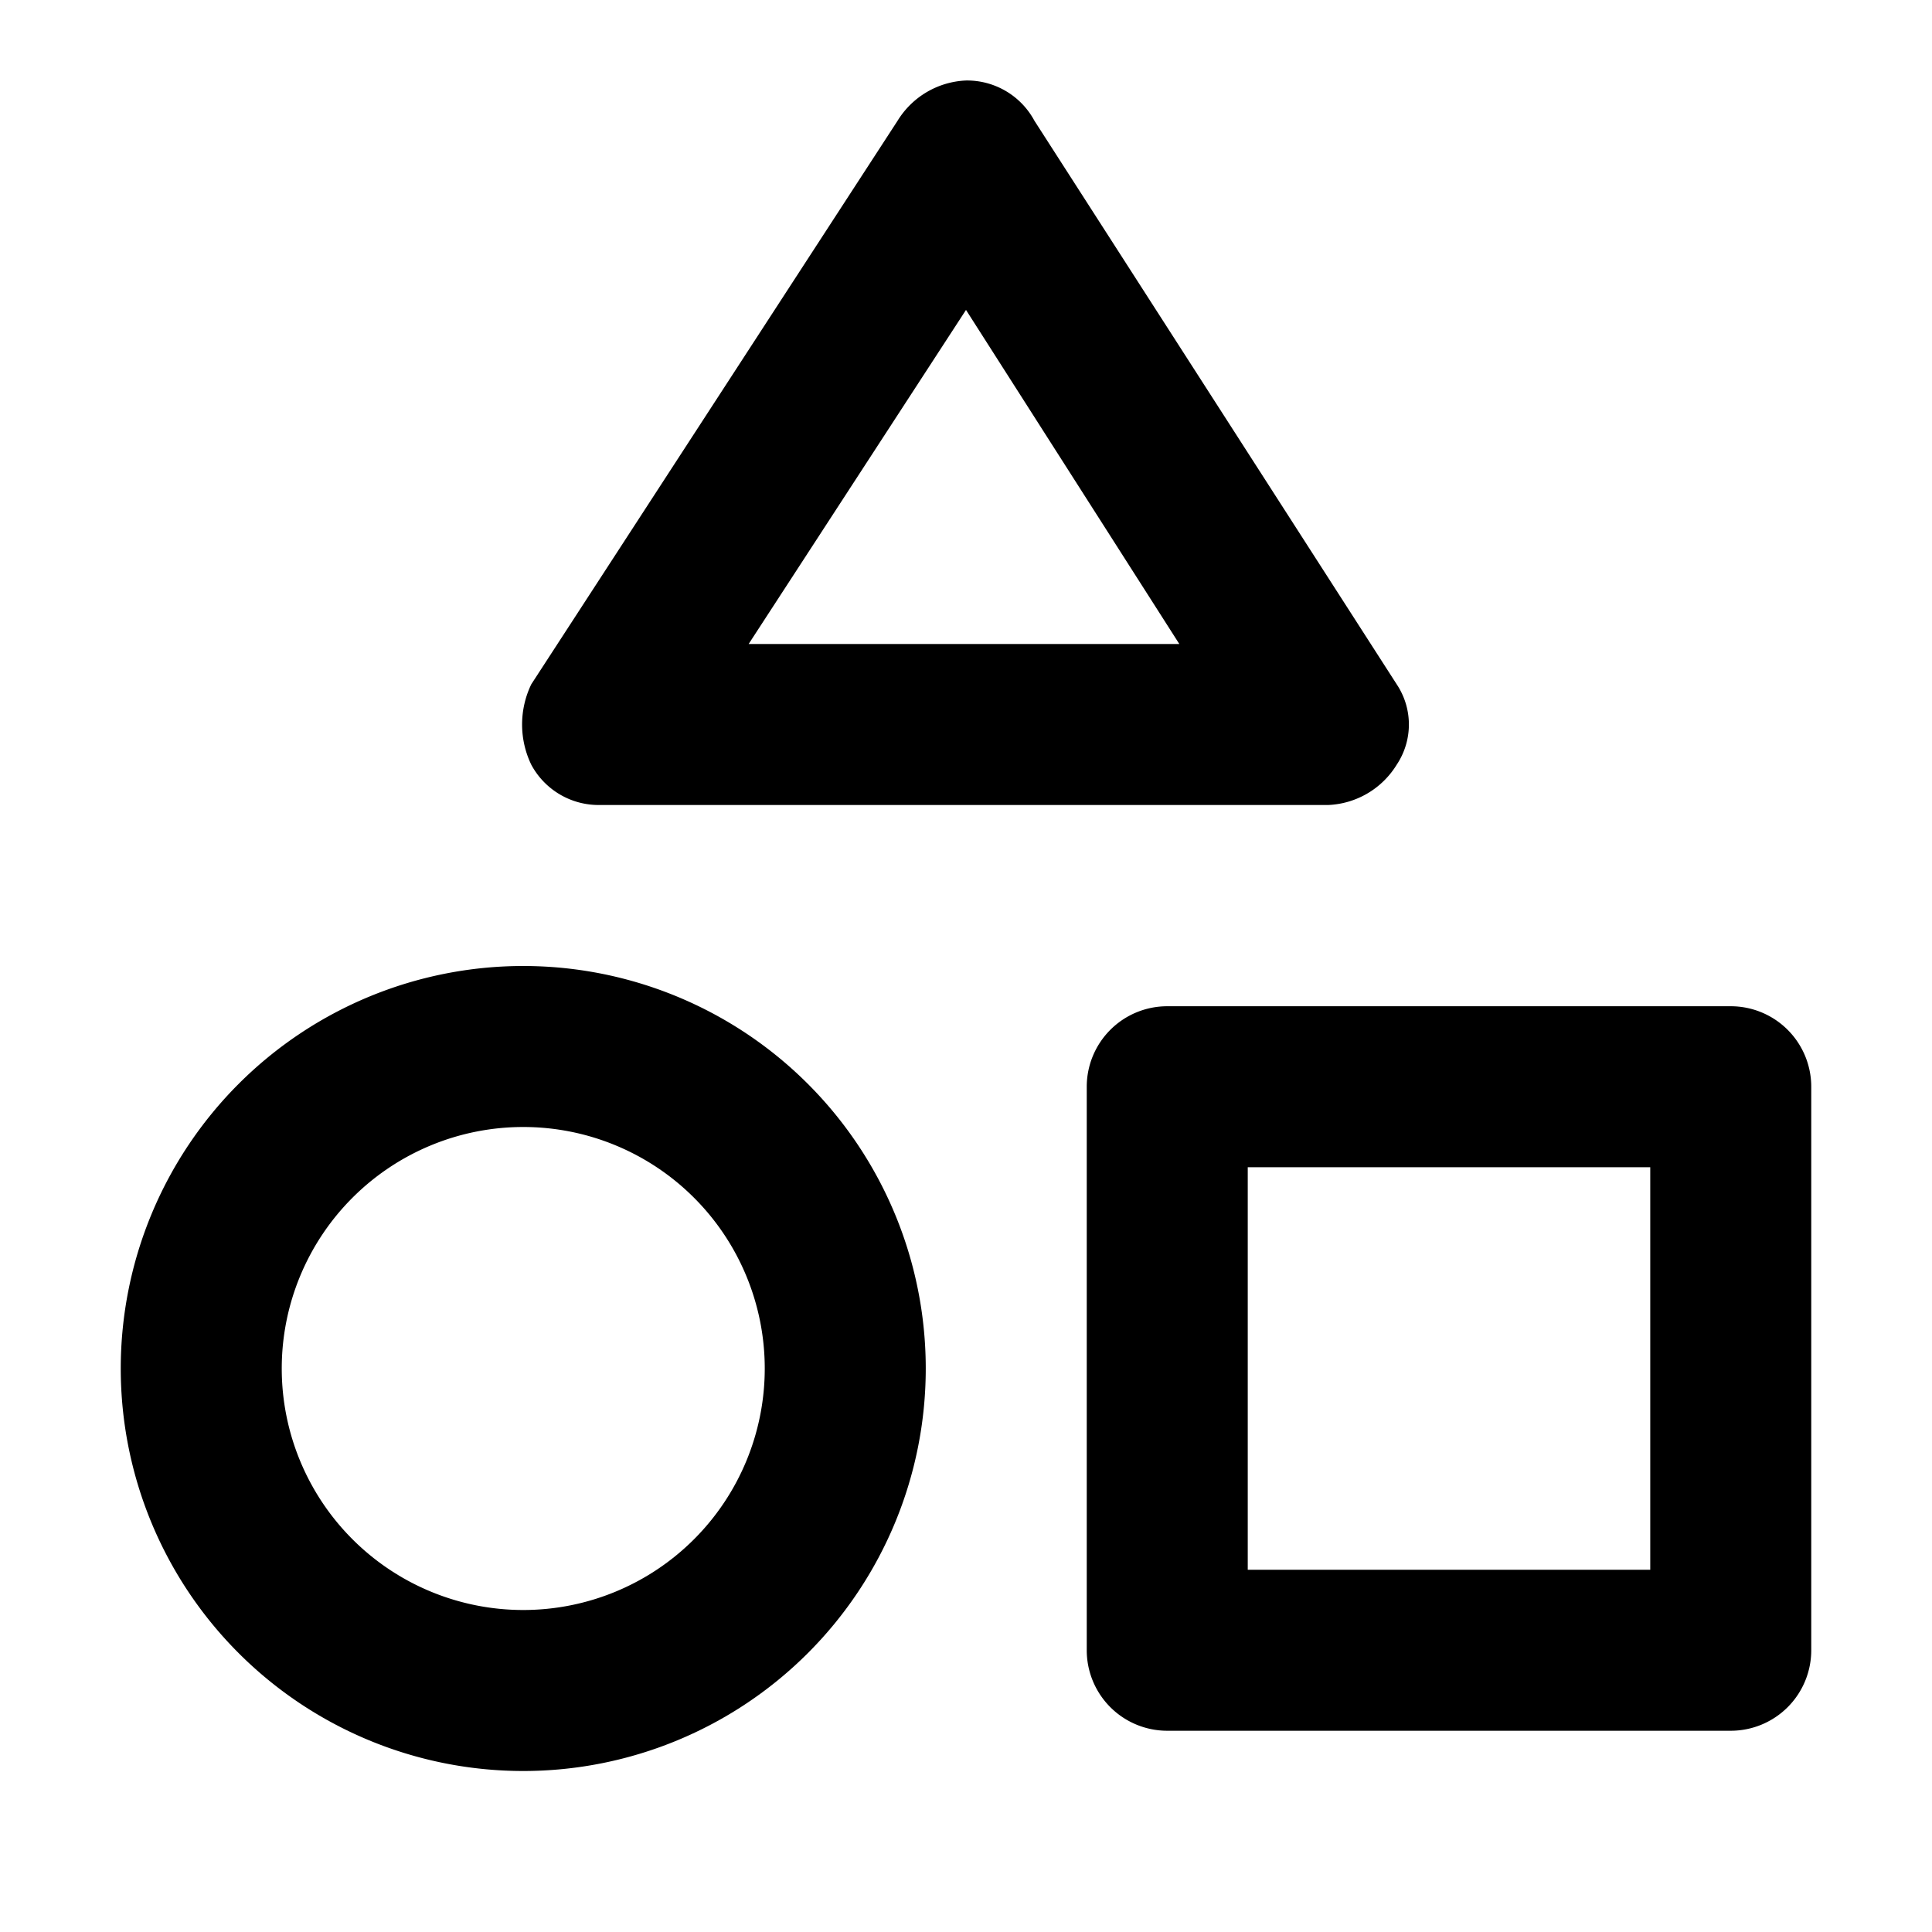 <svg  width="800px" height="800px" viewBox="0 0 48 48"
                      xmlns="http://www.w3.org/2000/svg">
                      <title>category</title>
                      <g id="Layer_2" data-name="Layer 2">
                        <g id="invisible_box" data-name="invisible box">
                          <rect width="48" height="48" fill="none" />
                        </g>
                        <g id="icons_Q2" data-name="icons Q2">
                          <path
                            d="M24,7.7,29.3,16H18.6L24,7.7M24,2a2.1,2.1,0,0,0-1.7,1L13.2,17a2.3,2.3,0,0,0,0,2,1.9,1.9,0,0,0,1.7,1H33a2.1,2.1,0,0,0,1.7-1,1.8,1.8,0,0,0,0-2l-9-14A1.9,1.9,0,0,0,24,2Z" />
                          <path
                            d="M43,43H29a2,2,0,0,1-2-2V27a2,2,0,0,1,2-2H43a2,2,0,0,1,2,2V41A2,2,0,0,1,43,43ZM31,39H41V29H31Z" />
                          <path d="M13,28a6,6,0,1,1-6,6,6,6,0,0,1,6-6m0-4A10,10,0,1,0,23,34,10,10,0,0,0,13,24Z" />
                        </g>
                      </g>
                    </svg>